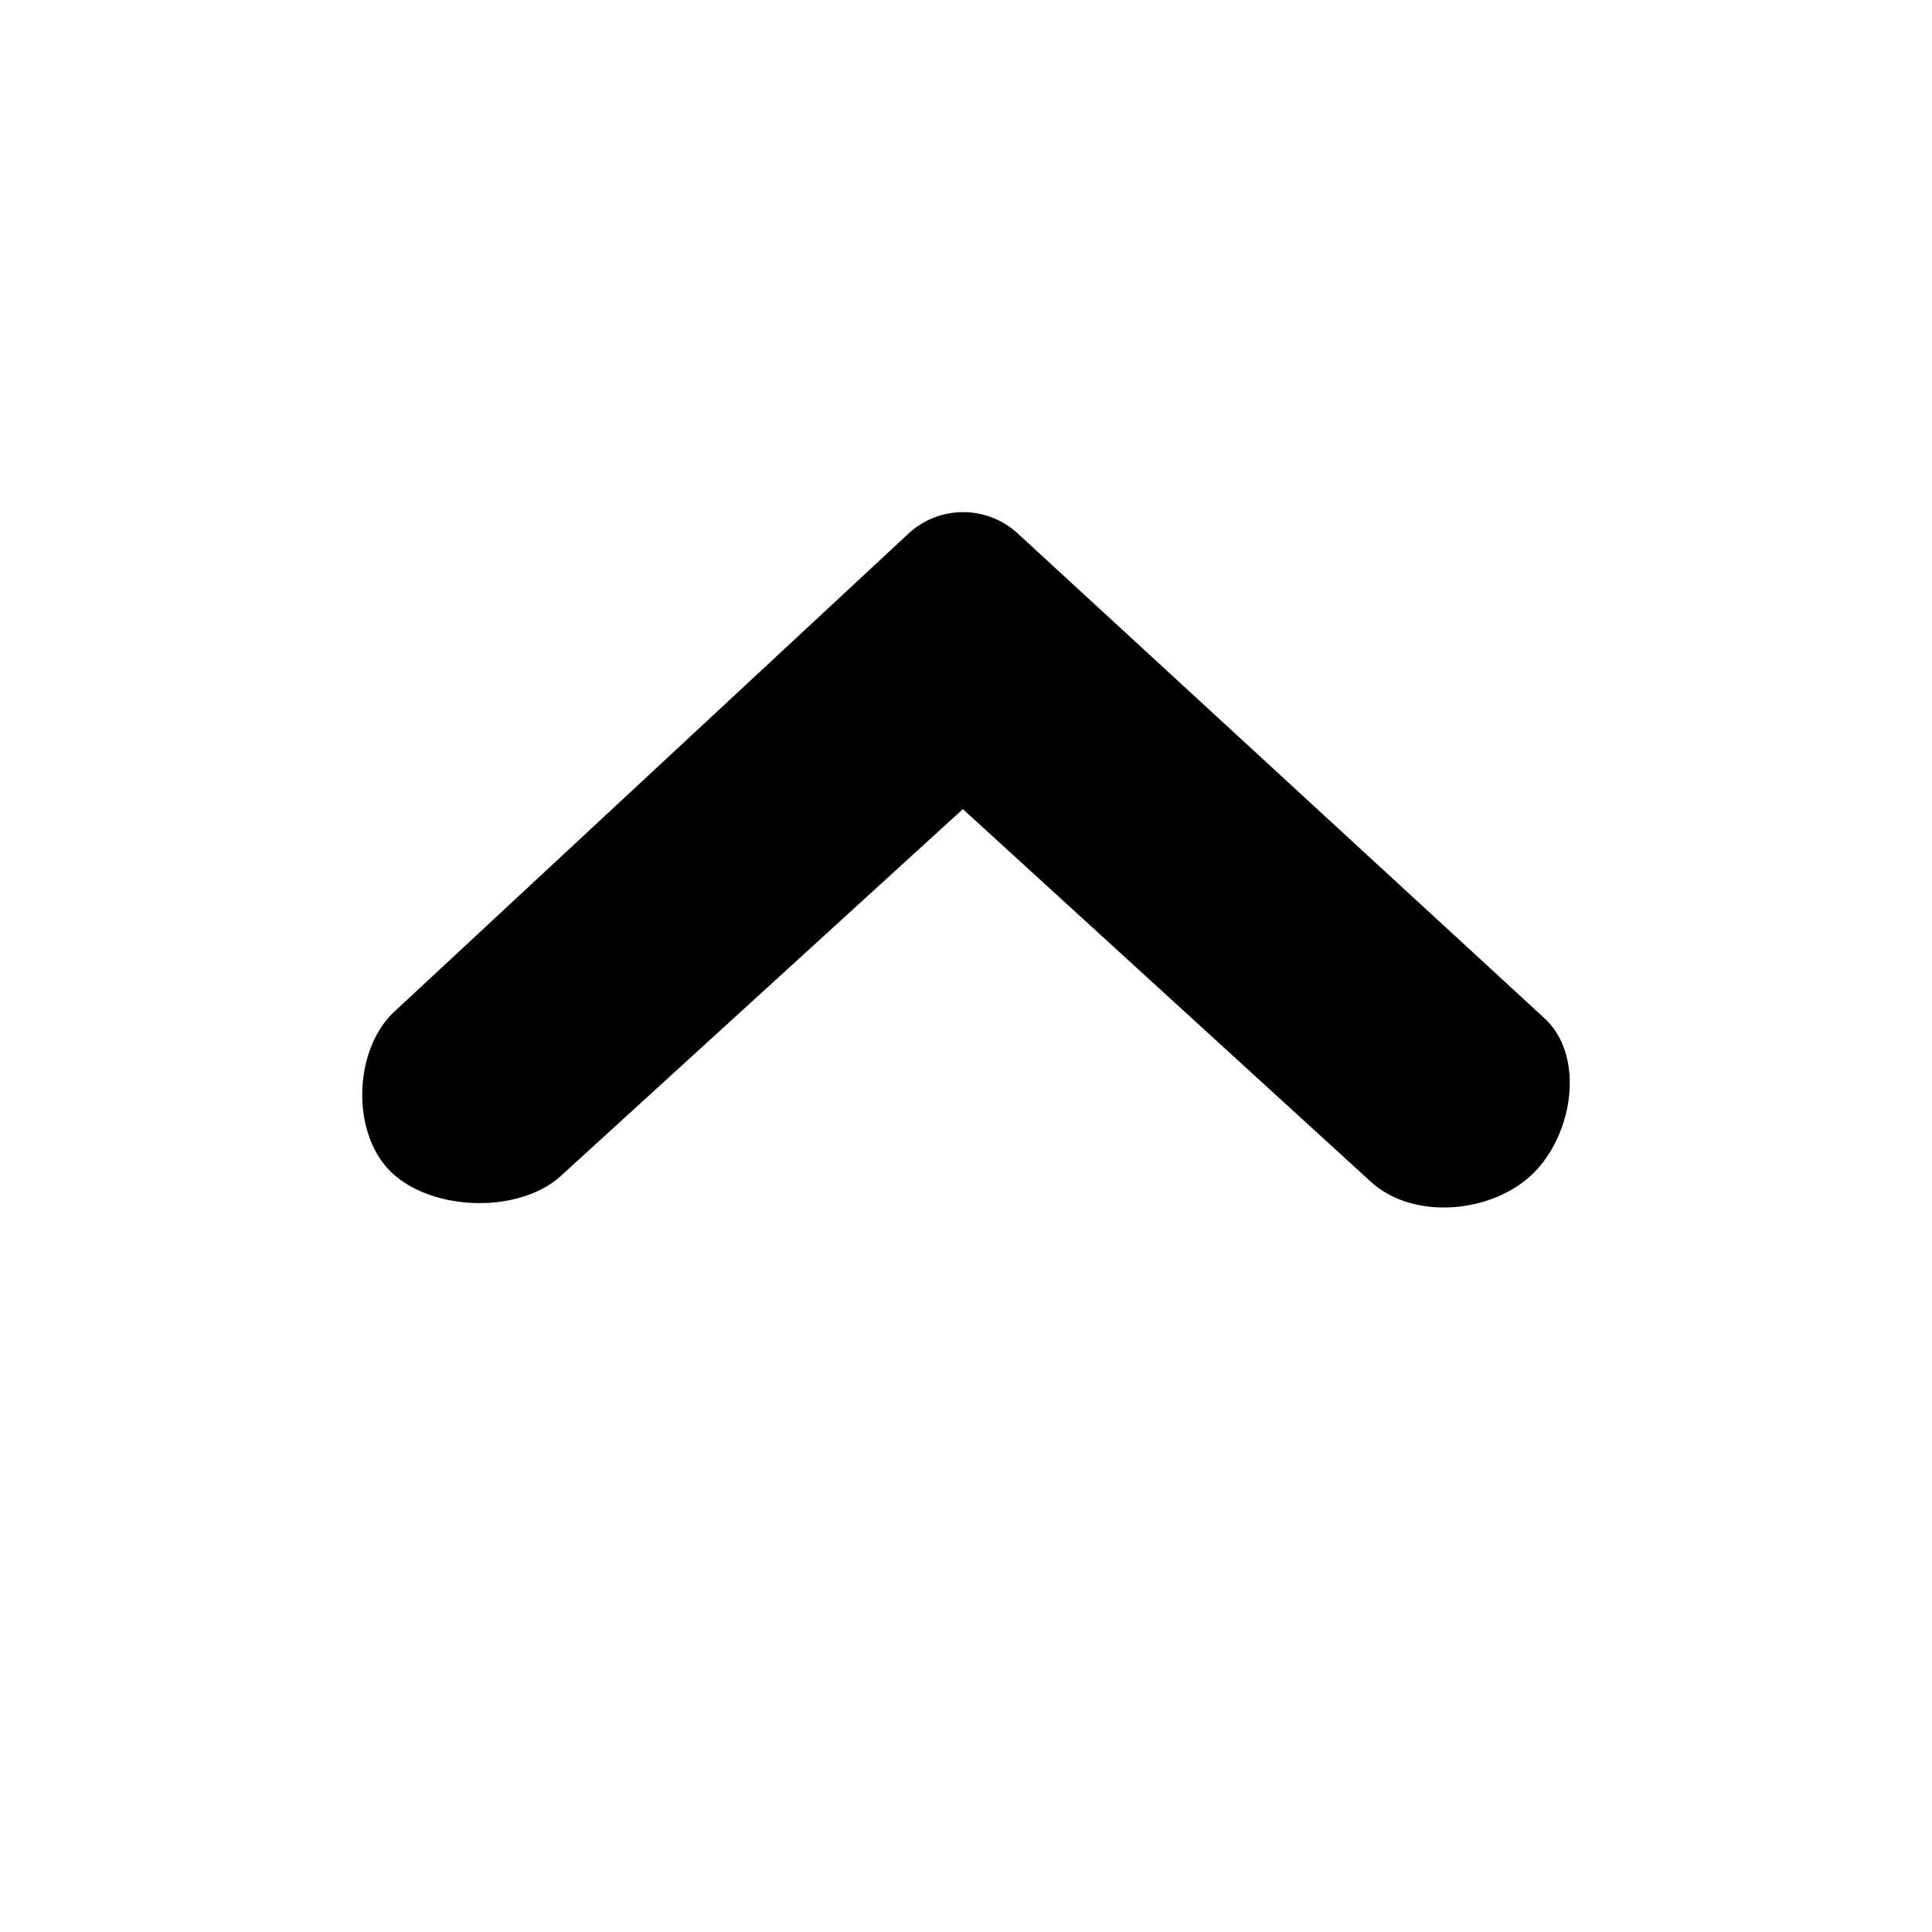 <svg xmlns="http://www.w3.org/2000/svg" viewBox="0 0 24 24"><path fill-rule="evenodd" d="M4.887 14.586c-.526-.47-.506-1.52 0-2.008l6.397-5.948a1 1 0 0 1 1.358-.004l6.532 6.012c.526.47.369 1.46-.138 1.948-.508.487-1.47.573-1.997.103l-5.078-4.638-4.97 4.535c-.506.488-1.577.47-2.104 0z" clip-rule="evenodd"/></svg>